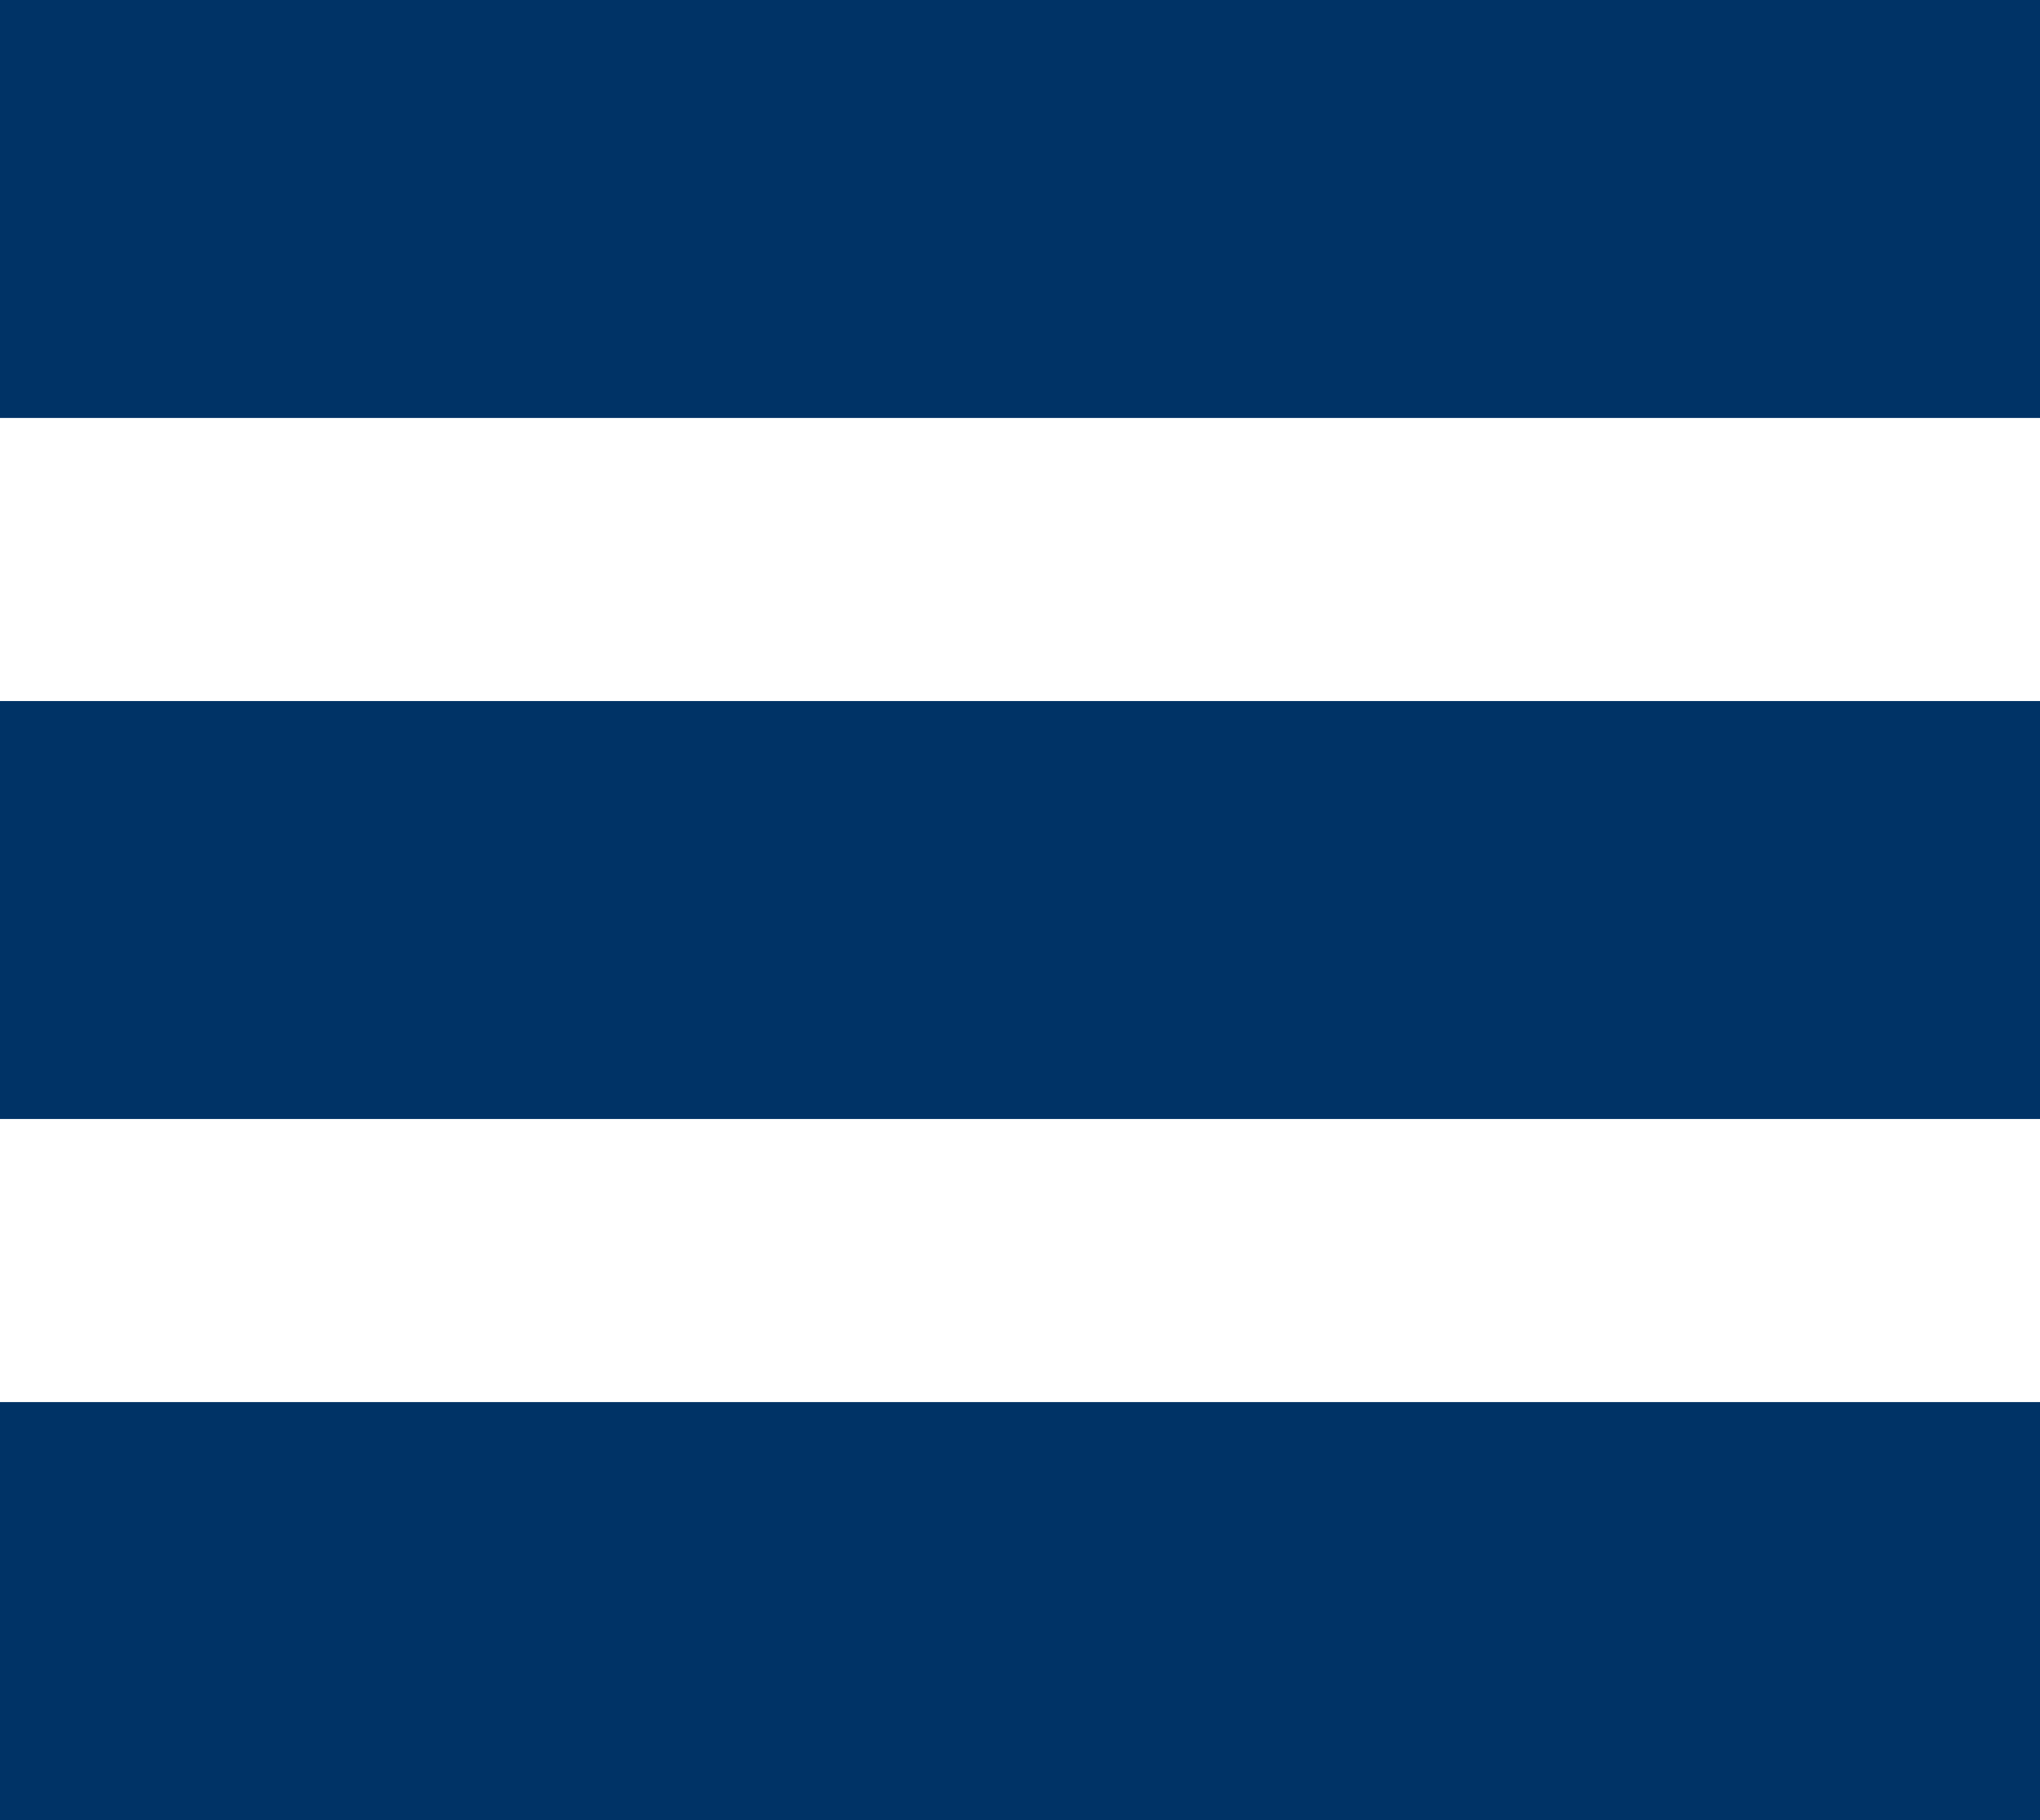 <?xml version="1.0" encoding="utf-8"?>
<!-- Generator: Adobe Illustrator 24.0.2, SVG Export Plug-In . SVG Version: 6.00 Build 0)  -->
<svg version="1.1" id="Layer_1" xmlns="http://www.w3.org/2000/svg" xmlns:xlink="http://www.w3.org/1999/xlink" x="0px" y="0px"
	 viewBox="0 0 152.8 136.3" style="enable-background:new 0 0 152.8 136.3;" xml:space="preserve">
<style type="text/css">
	.st0{fill:#003366;}
</style>
<title>bars</title>
<g>
	<rect class="st0" width="152.8" height="31.3"/>
	<rect y="52.5" class="st0" width="152.8" height="31.3"/>
	<rect y="105" class="st0" width="152.8" height="31.3"/>
</g>
</svg>
